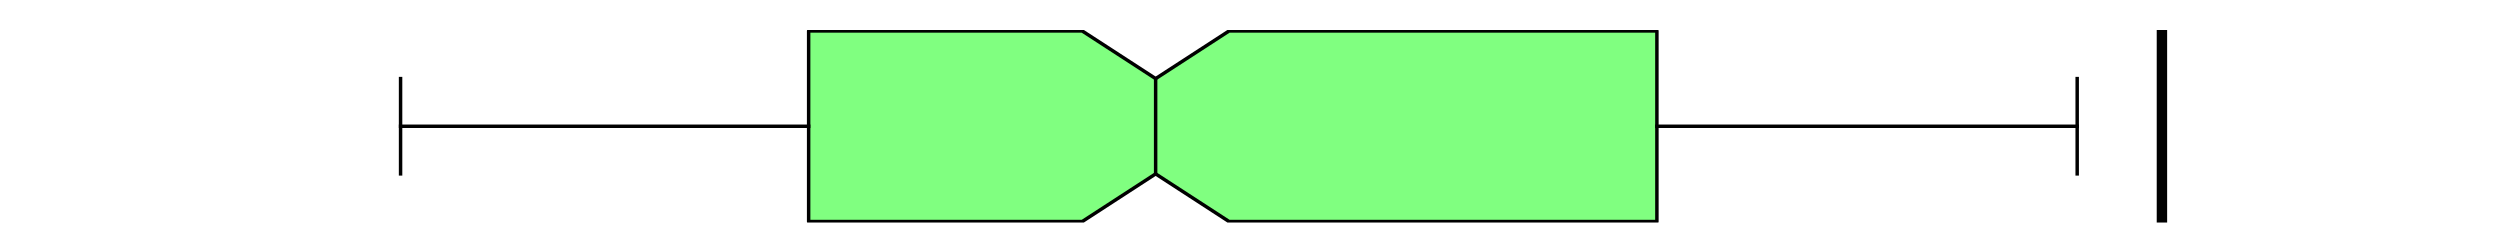 <?xml version="1.0" encoding="utf-8" standalone="no"?>
<!DOCTYPE svg PUBLIC "-//W3C//DTD SVG 1.1//EN"
  "http://www.w3.org/Graphics/SVG/1.1/DTD/svg11.dtd">
<svg xmlns:xlink="http://www.w3.org/1999/xlink" width="720pt" height="72pt" viewBox="0 0 720 72" xmlns="http://www.w3.org/2000/svg" version="1.1">
 <defs>
  <style type="text/css">*{stroke-linejoin: round; stroke-linecap: butt}</style>
 </defs>
 <g id="figure_1">
  <g id="patch_1">
   <path d="M 0 72 
L 720 72 
L 720 0 
L 0 0 
z
" style="fill: #ffffff"/>
  </g>
  <g id="axes_1">
   <g id="patch_2">
    <path d="M 90 64.08 
L 648 64.08 
L 648 8.64 
L 90 8.64 
z
" style="fill: #ffffff"/>
   </g>
   <g id="matplotlib.axis_1"/>
   <g id="matplotlib.axis_2"/>
   <g id="patch_3">
    <path d="M 232.888 63.803 
L 232.888 8.917 
L 311.678 8.917 
L 332.823 22.639 
L 353.969 8.917 
L 477.187 8.917 
L 477.187 63.803 
L 353.969 63.803 
L 332.823 50.081 
L 311.678 63.803 
L 232.888 63.803 
z
" clip-path="url(#p554256ce73)" style="fill: #80ff80; stroke: #000000; stroke-linejoin: miter"/>
   </g>
   <g id="line2d_1">
    <path d="M 232.888 36.36 
L 115.364 36.36 
" clip-path="url(#p554256ce73)" style="fill: none; stroke: #000000; stroke-linecap: square"/>
   </g>
   <g id="line2d_2">
    <path d="M 477.187 36.36 
L 598.23 36.36 
" clip-path="url(#p554256ce73)" style="fill: none; stroke: #000000; stroke-linecap: square"/>
   </g>
   <g id="line2d_3">
    <path d="M 115.364 50.081 
L 115.364 22.639 
" clip-path="url(#p554256ce73)" style="fill: none; stroke: #000000; stroke-linecap: square"/>
   </g>
   <g id="line2d_4">
    <path d="M 598.23 50.081 
L 598.23 22.639 
" clip-path="url(#p554256ce73)" style="fill: none; stroke: #000000; stroke-linecap: square"/>
   </g>
   <g id="line2d_5">
    <path d="M 622.636 64.08 
L 622.636 -1 
" clip-path="url(#p554256ce73)" style="fill: none; stroke: #000000; stroke-width: 3; stroke-linecap: square"/>
   </g>
   <g id="line2d_6">
    <path d="M 332.823 50.081 
L 332.823 22.639 
" clip-path="url(#p554256ce73)" style="fill: none; stroke: #000000; stroke-linecap: square"/>
   </g>
  </g>
 </g>
 <defs>
  <clipPath id="p554256ce73">
   <rect x="90" y="8.64" width="558" height="55.44"/>
  </clipPath>
 </defs>
</svg>
